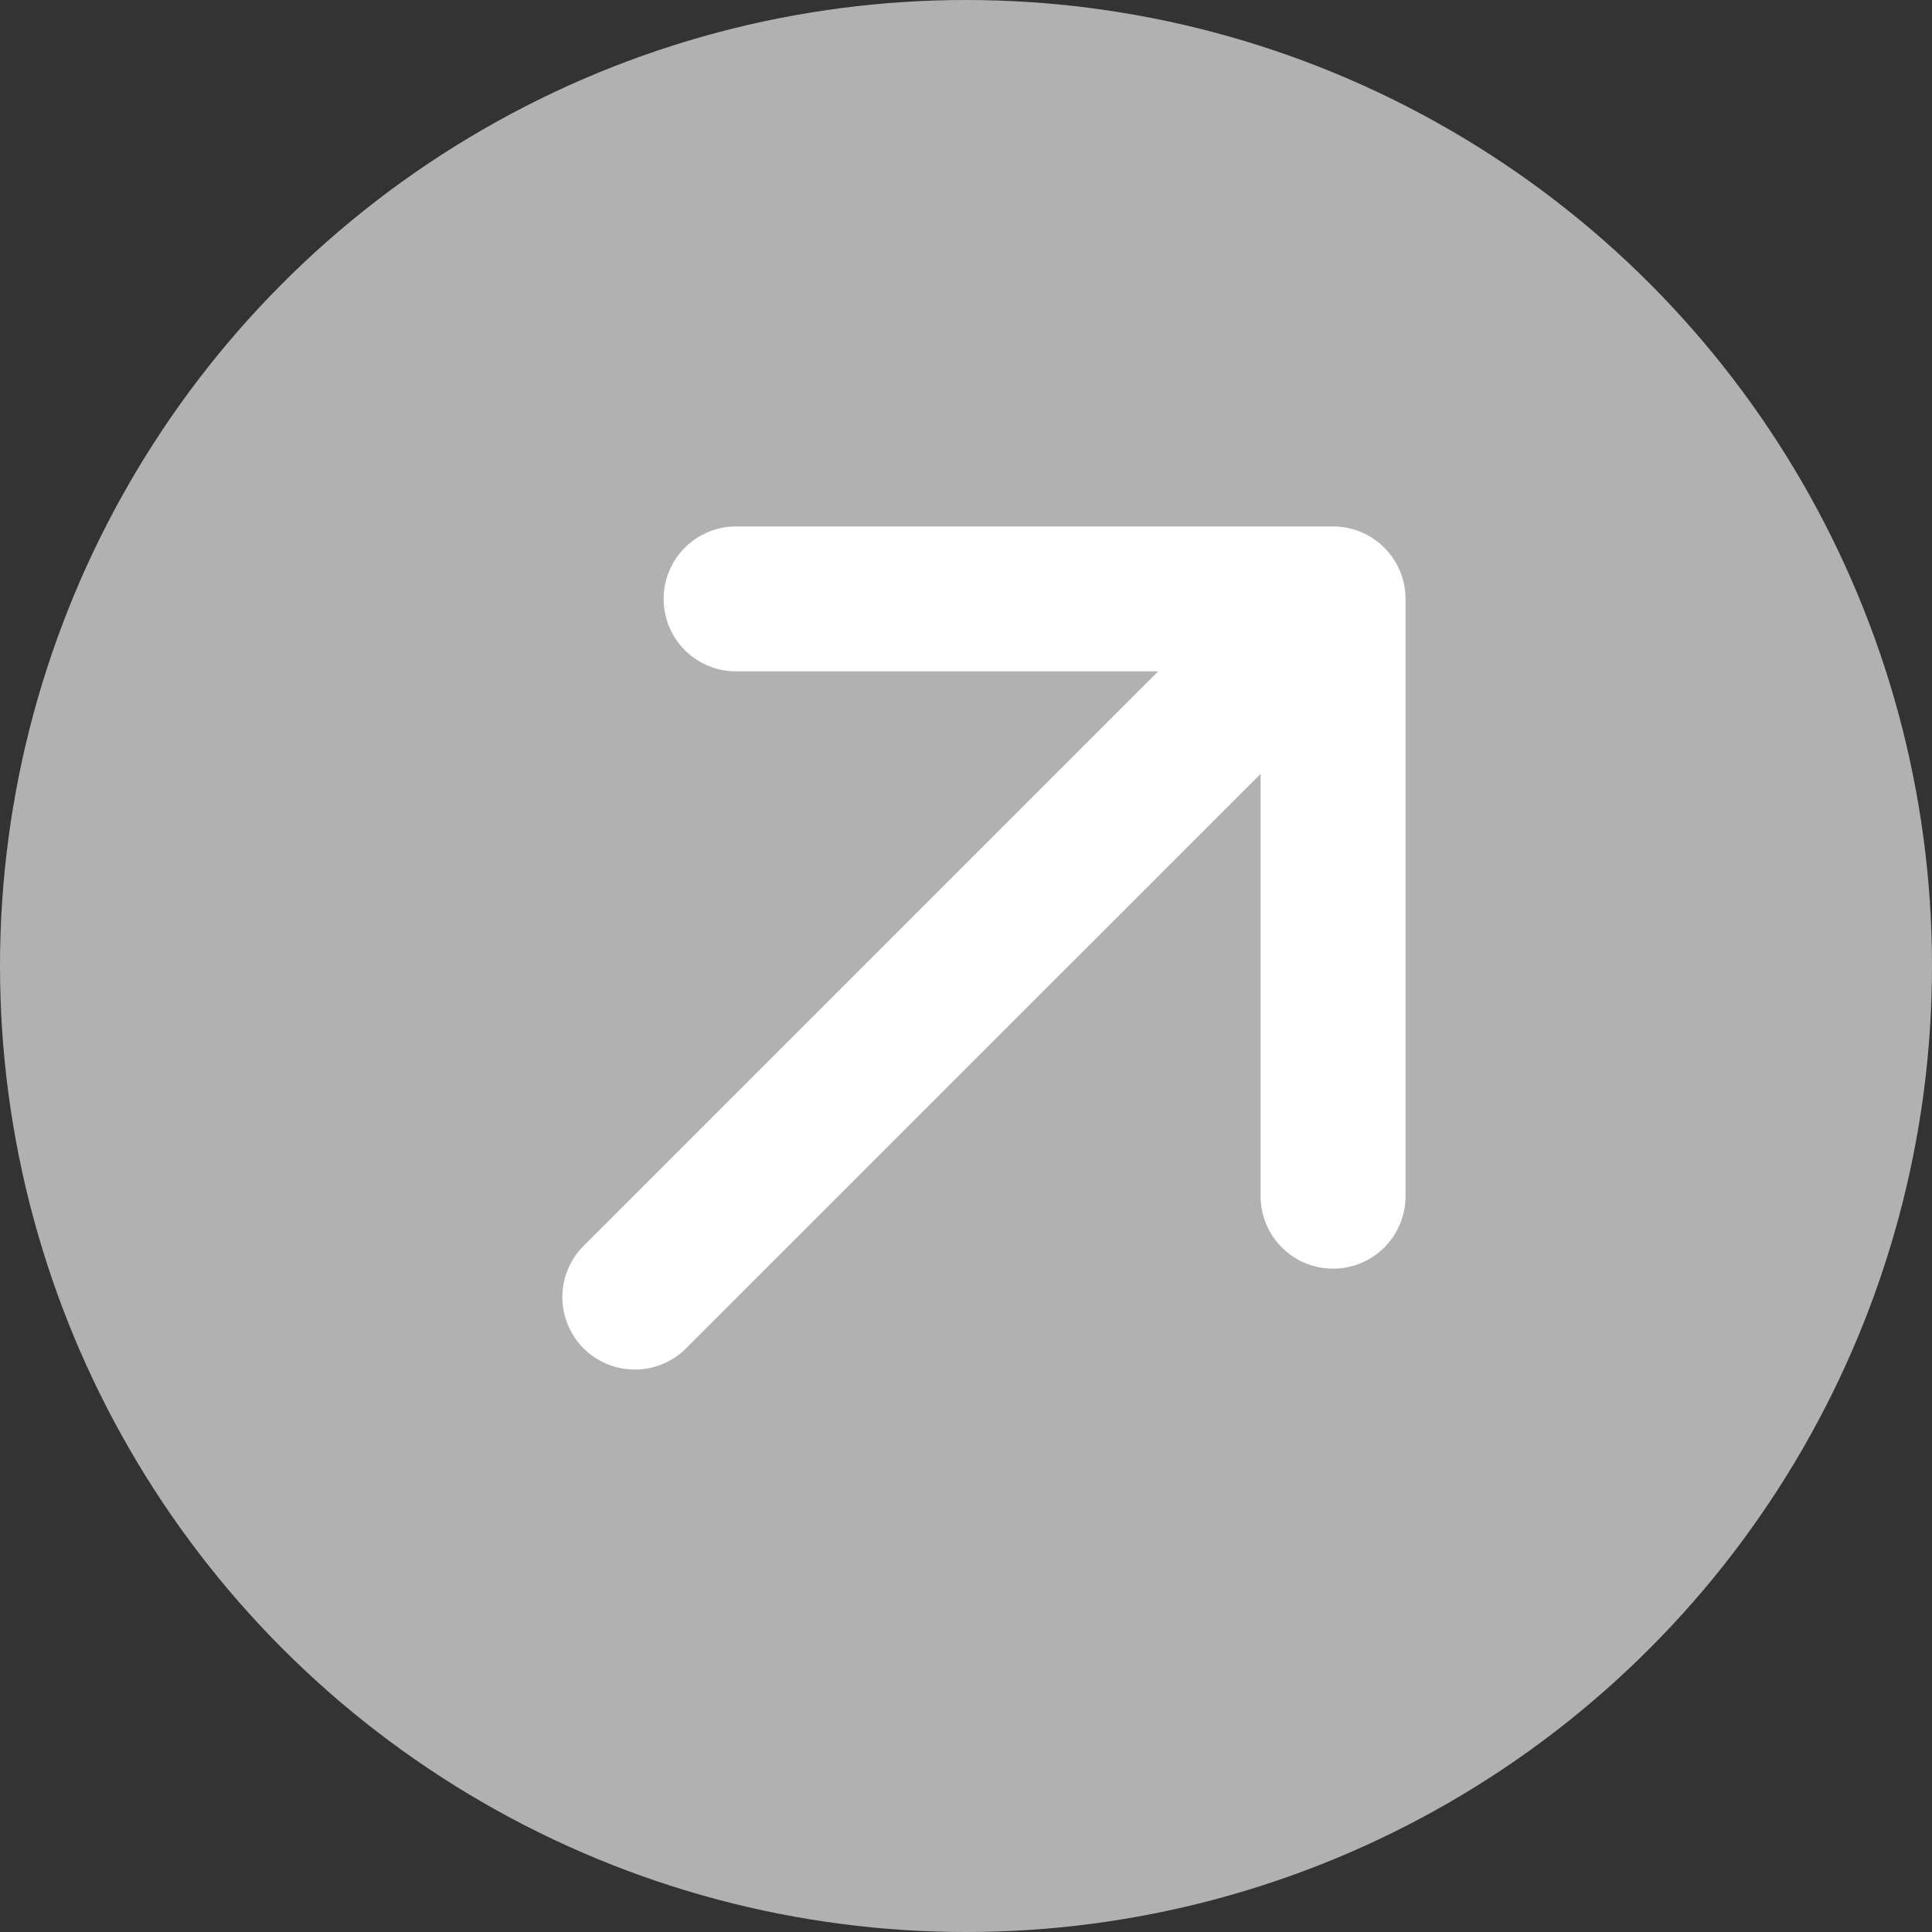 <svg xmlns="http://www.w3.org/2000/svg" width="20" height="20" viewBox="0 0 20 20">
  <rect x="0" y="0" width="20" height="20" fill="#333333" stroke="none"/>
  <g id="aufstieg" transform="translate(-503.318 -388.593)">
    <circle id="Ellipse_11-3" data-name="Ellipse 11-3" cx="10" cy="10" r="10" transform="translate(503.318 388.593)" fill="#b1b1b1"/>
    <path id="Path_3797" data-name="Path 3797" d="M517.118,394.043h-6.18a.75.75,0,0,0,0,1.5h4.369l-5.938,5.938a.75.75,0,1,0,1.06,1.061l5.939-5.938v4.372a.75.75,0,0,0,1.5,0v-6.183A.75.75,0,0,0,517.118,394.043Z" fill="#fff"/>
  </g>
</svg>
